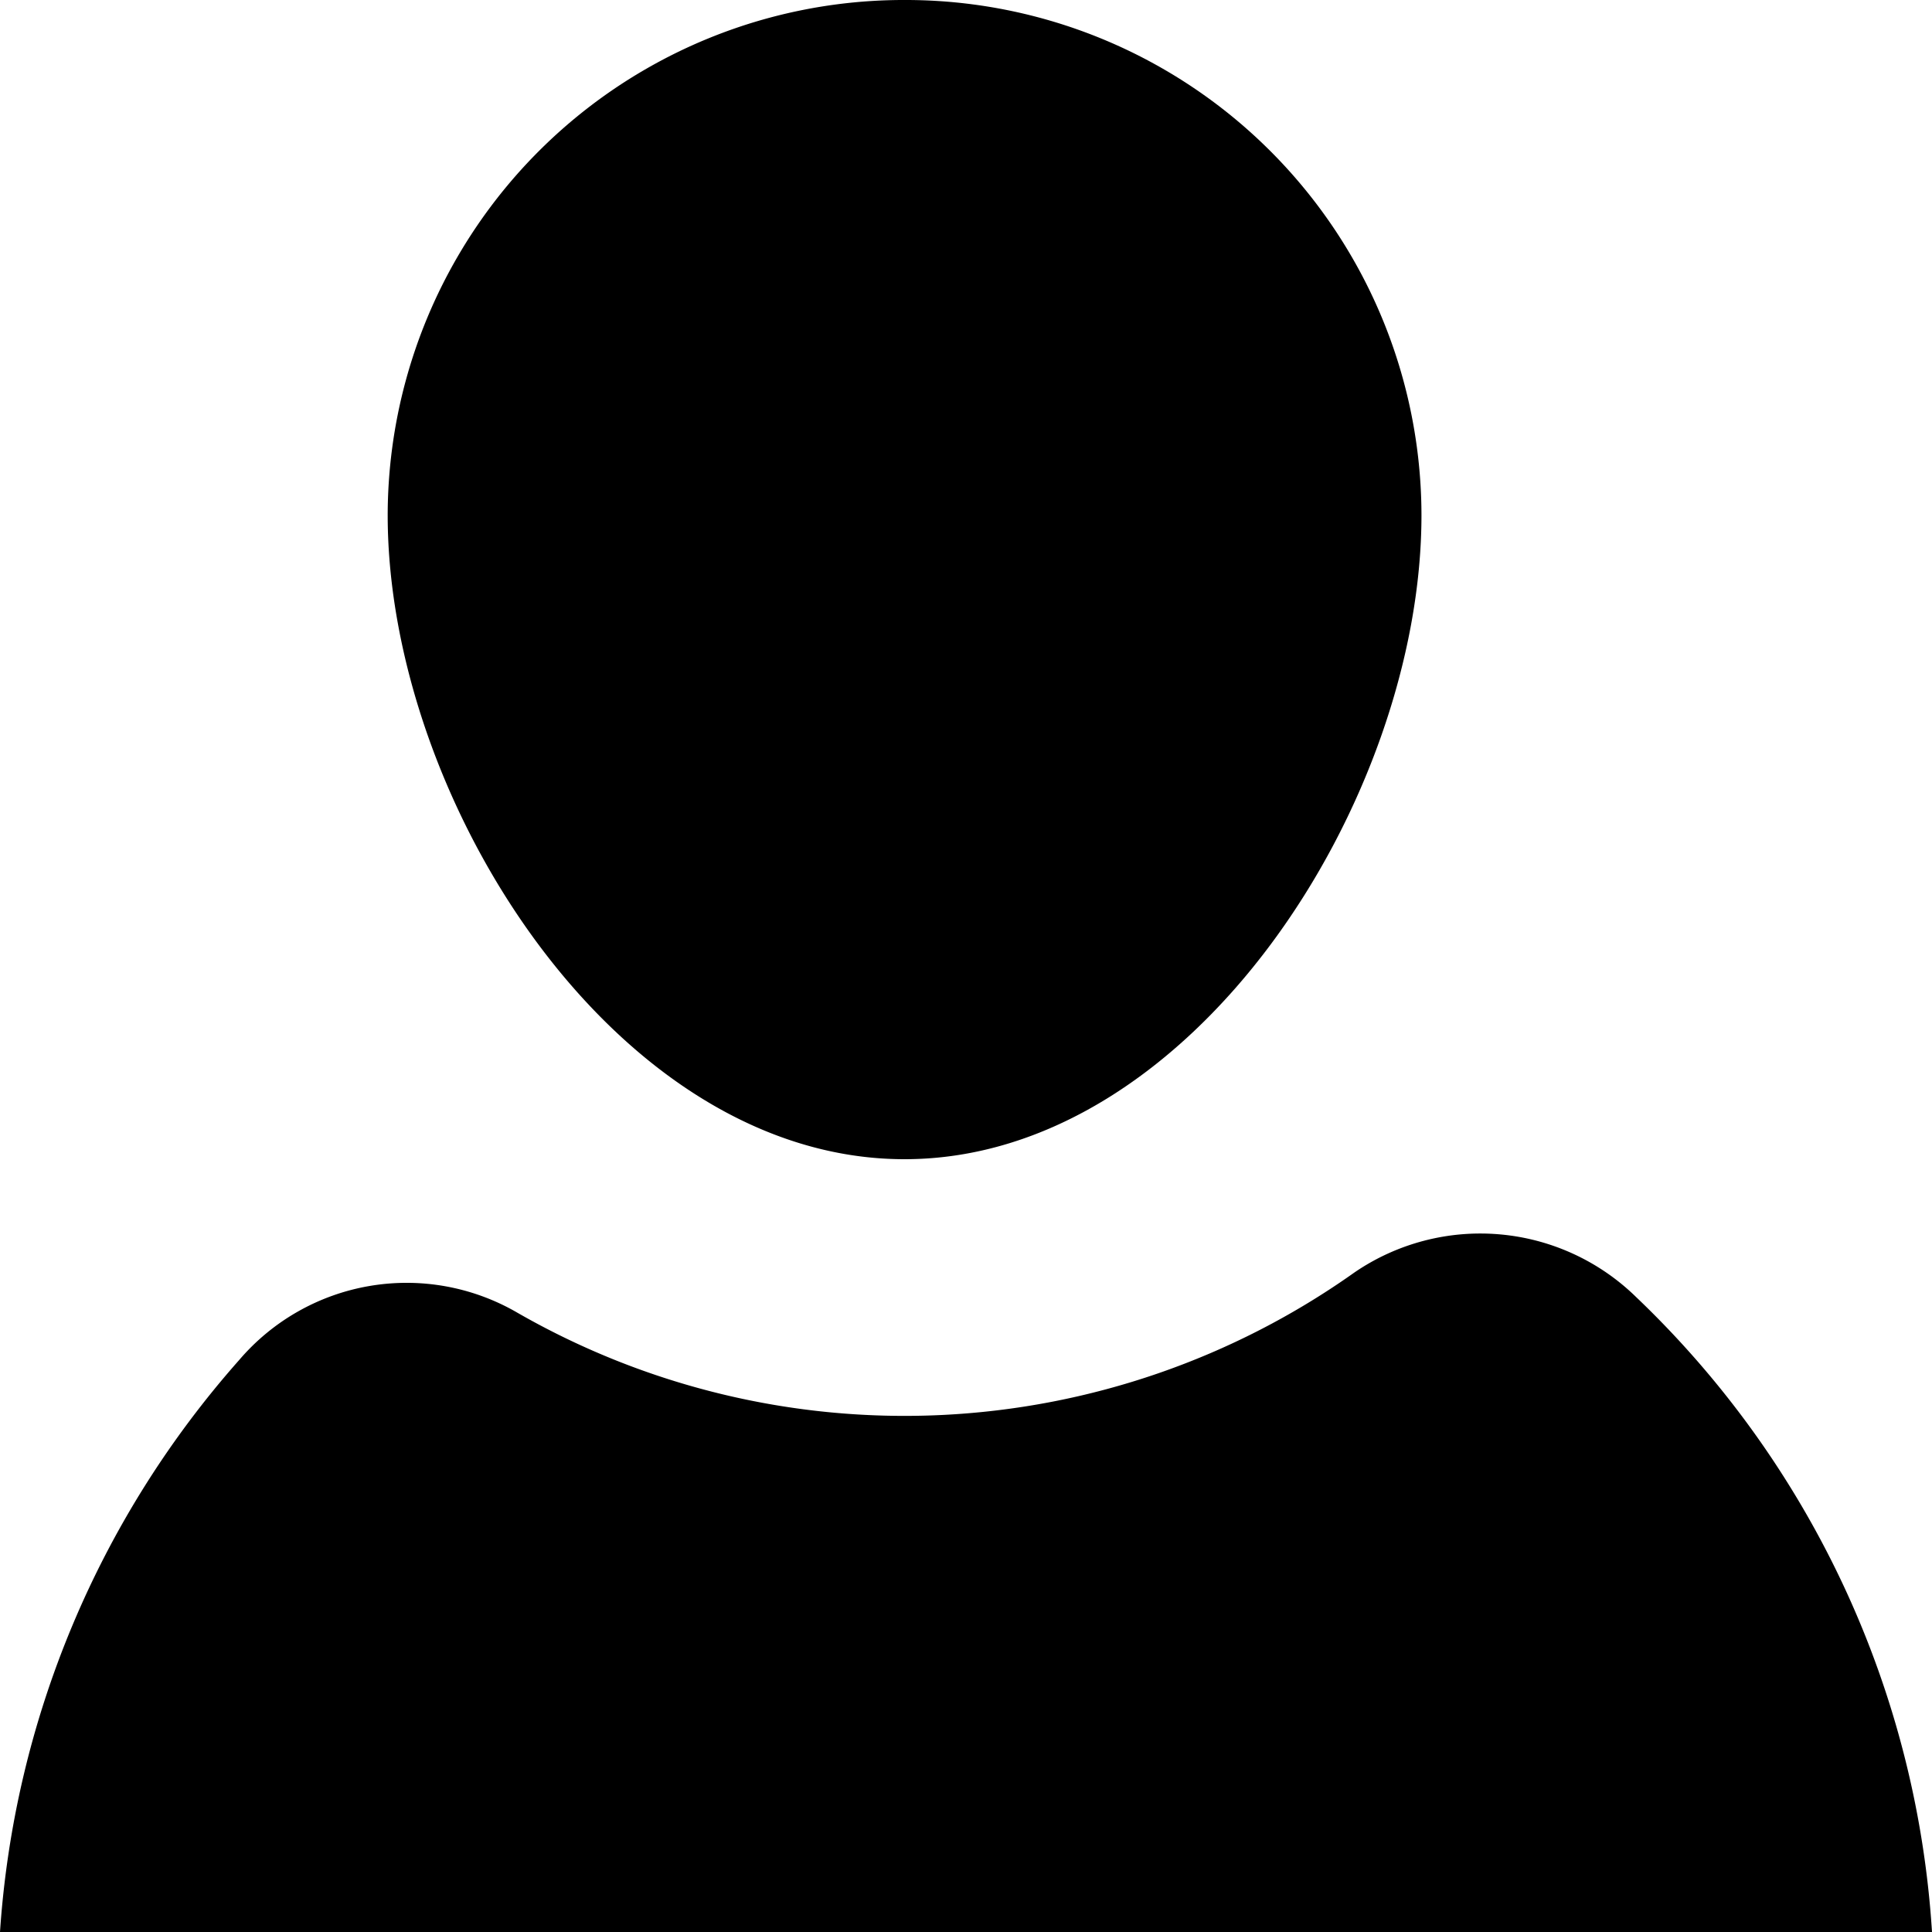 <svg width="12" height="12" viewBox="0 0 12 12" xmlns="http://www.w3.org/2000/svg"><title>Shape</title><path d="M12 12H0a5.958 5.958 0 0 1 1.485-3.552 1.368 1.368 0 0 1 1.726-.296 4.83 4.83 0 0 0 5.201-.248 1.384 1.384 0 0 1 1.75.152A5.968 5.968 0 0 1 12 12zM5.619 0a3.205 3.205 0 0 0-3.211 3.2c0 1.768 1.42 4 3.21 4s3.211-2.232 3.211-4A3.204 3.204 0 0 0 5.62 0z"/></svg>